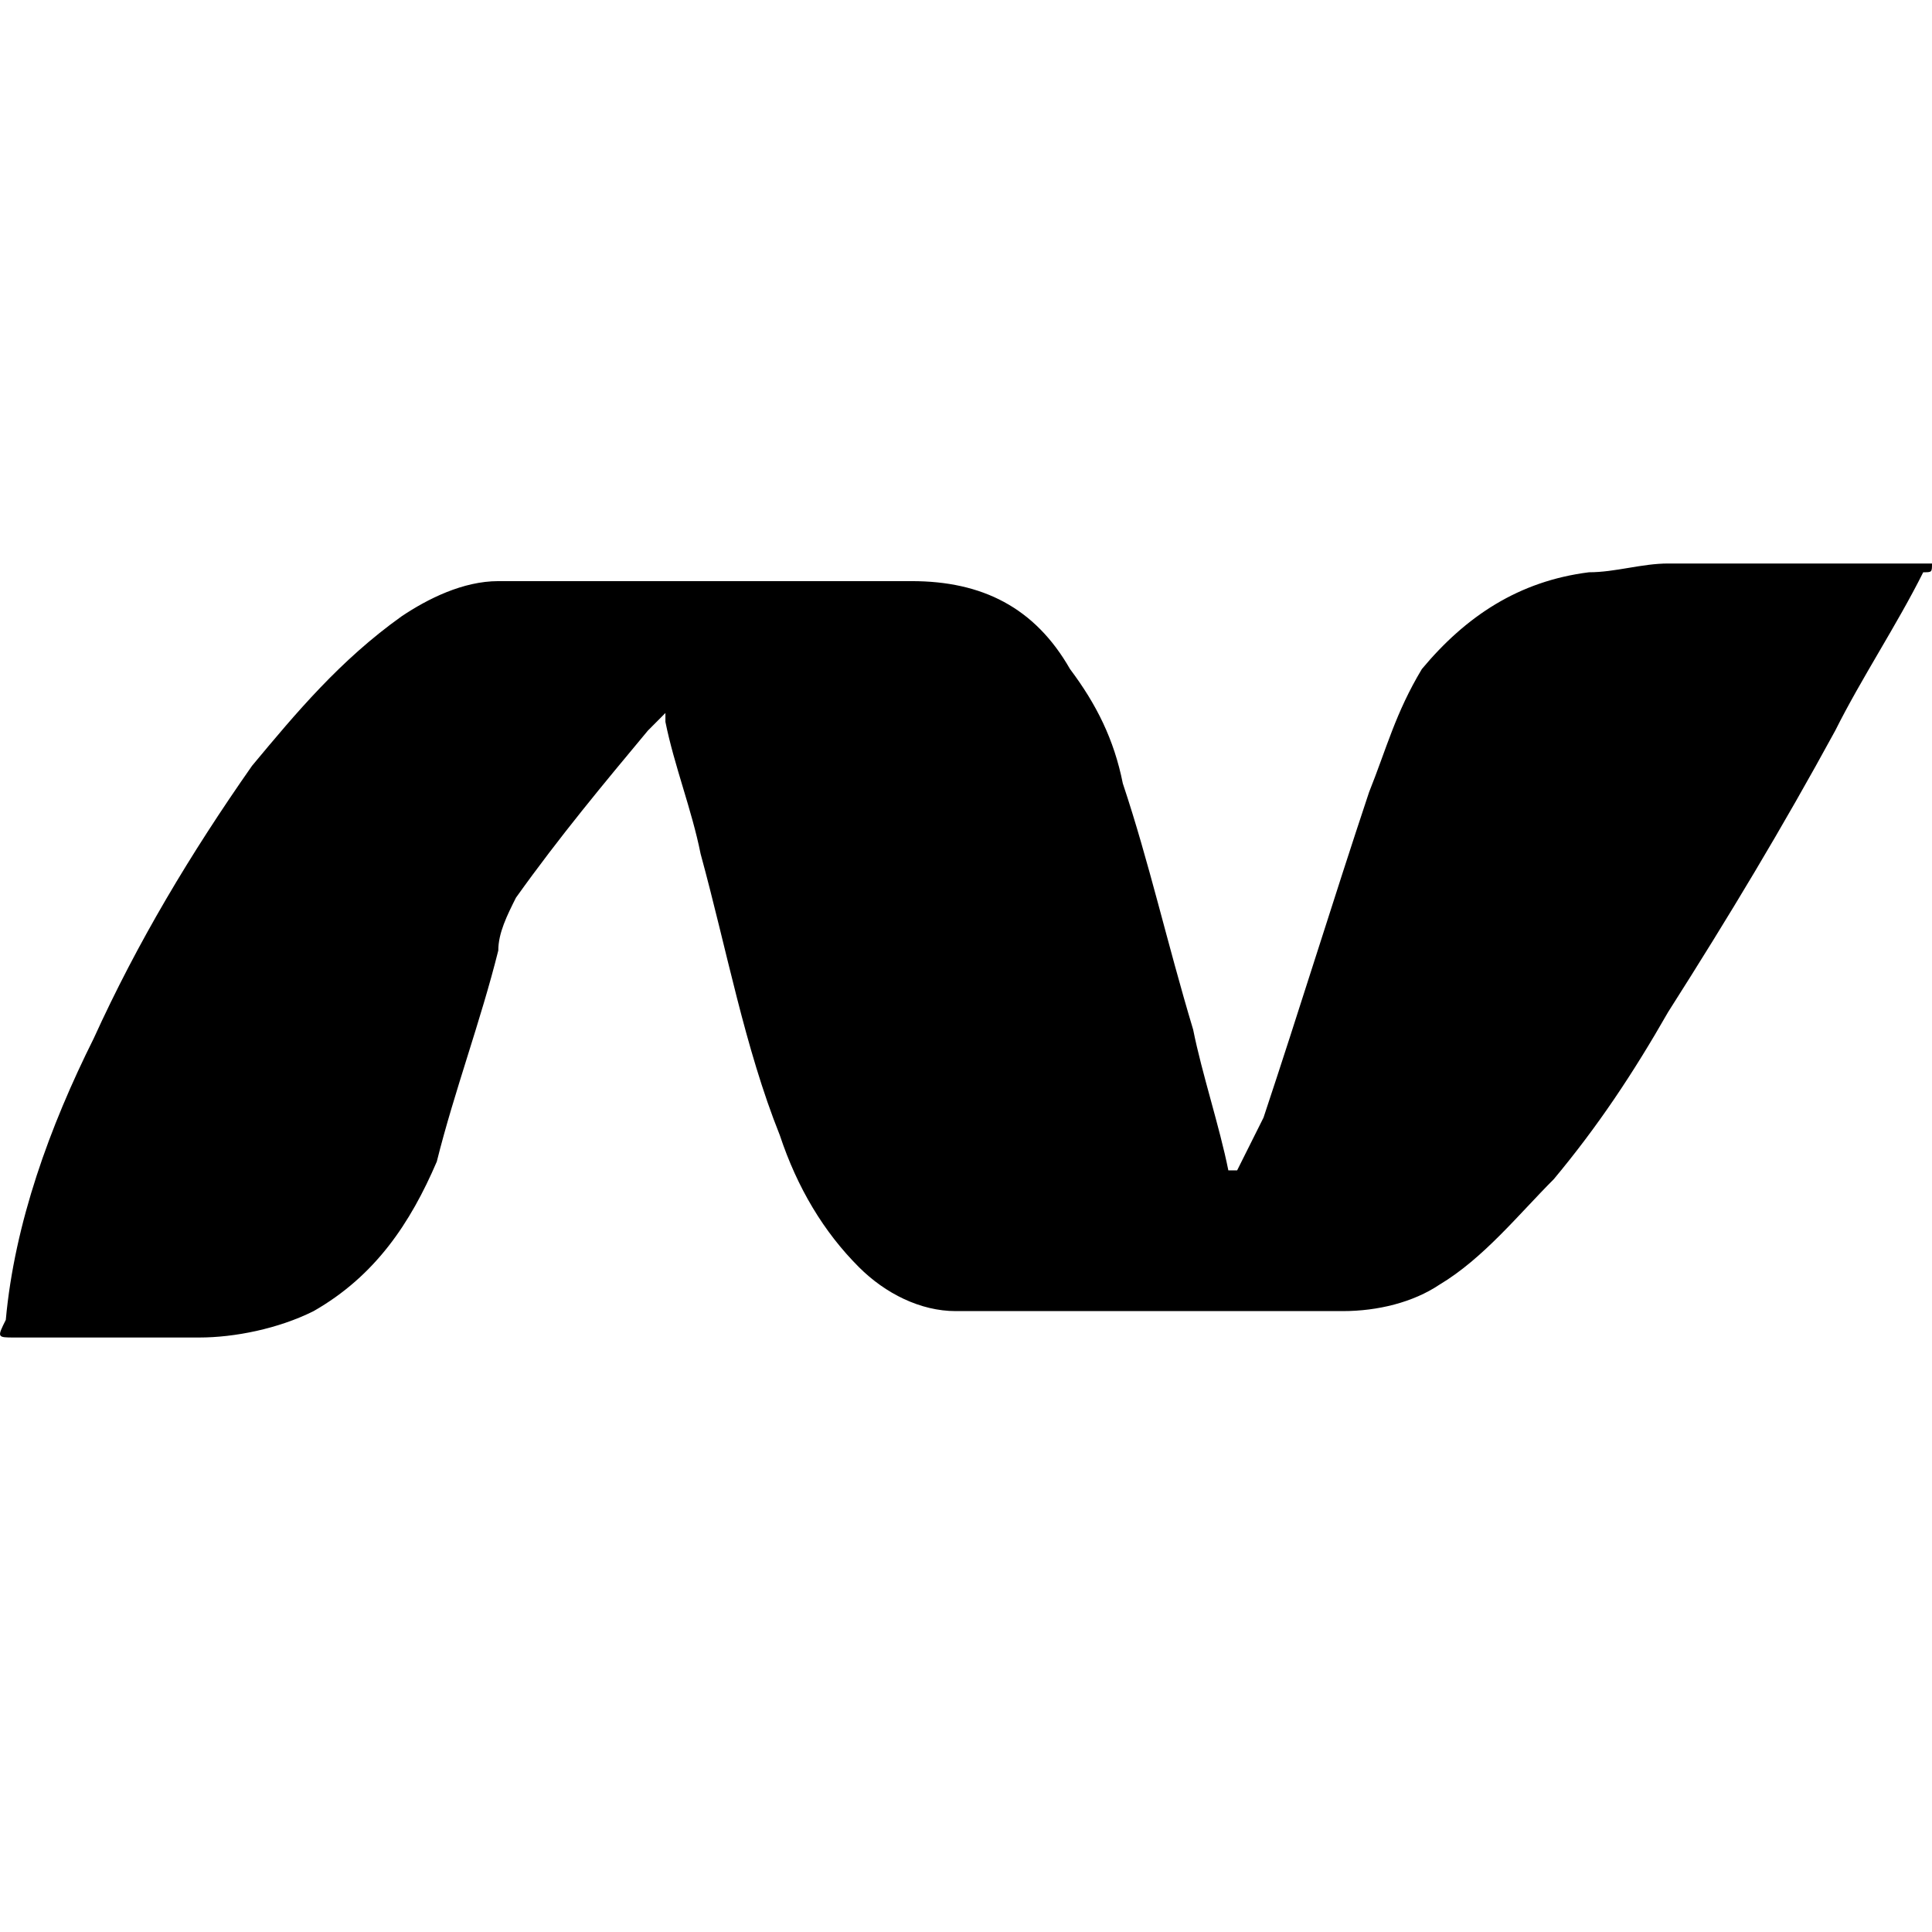 <svg viewBox="0 0 24 24" xmlns="http://www.w3.org/2000/svg"><g clip-path="url(#clip0)"><path d="M15.368 14.539C15.478 14.32 15.587 14.102 15.696 13.883C16.133 12.572 16.57 11.152 17.007 9.841C17.226 9.294 17.335 8.857 17.663 8.311C18.209 7.656 18.865 7.219 19.739 7.109C20.067 7.109 20.394 7 20.722 7C21.706 7 22.689 7 23.782 7C23.782 7 23.891 7 24 7C24 7.109 24 7.109 23.891 7.109C23.563 7.765 23.126 8.42 22.798 9.076C22.143 10.278 21.487 11.37 20.722 12.572C20.285 13.337 19.848 13.993 19.302 14.648C18.865 15.085 18.428 15.632 17.881 15.959C17.554 16.178 17.116 16.287 16.68 16.287C15.041 16.287 13.511 16.287 11.872 16.287C11.435 16.287 10.998 16.069 10.67 15.741C10.233 15.304 9.905 14.758 9.687 14.102C9.25 13.009 9.031 11.807 8.703 10.606C8.594 10.059 8.376 9.513 8.266 8.967V8.857L8.048 9.076C7.502 9.732 6.955 10.387 6.409 11.152C6.3 11.37 6.19 11.589 6.19 11.807C5.972 12.682 5.644 13.556 5.426 14.43C5.098 15.195 4.661 15.85 3.896 16.287C3.459 16.506 2.913 16.615 2.476 16.615C1.711 16.615 0.946 16.615 0.181 16.615C-0.037 16.615 -0.037 16.615 0.072 16.396C0.181 15.195 0.618 13.993 1.164 12.9C1.711 11.698 2.366 10.606 3.131 9.513C3.677 8.857 4.224 8.202 4.989 7.656C5.316 7.437 5.753 7.219 6.19 7.219C6.3 7.219 6.3 7.219 6.409 7.219C8.048 7.219 9.687 7.219 11.326 7.219C12.2 7.219 12.855 7.546 13.292 8.311C13.62 8.748 13.839 9.185 13.948 9.732C14.276 10.715 14.494 11.698 14.822 12.791C14.931 13.337 15.15 13.993 15.259 14.539C15.259 14.539 15.259 14.539 15.368 14.539Z"/></g><defs><clipPath id="clip0"><path d="M0 0H24V24H0V0Z" fill="white"/></clipPath></defs></svg>